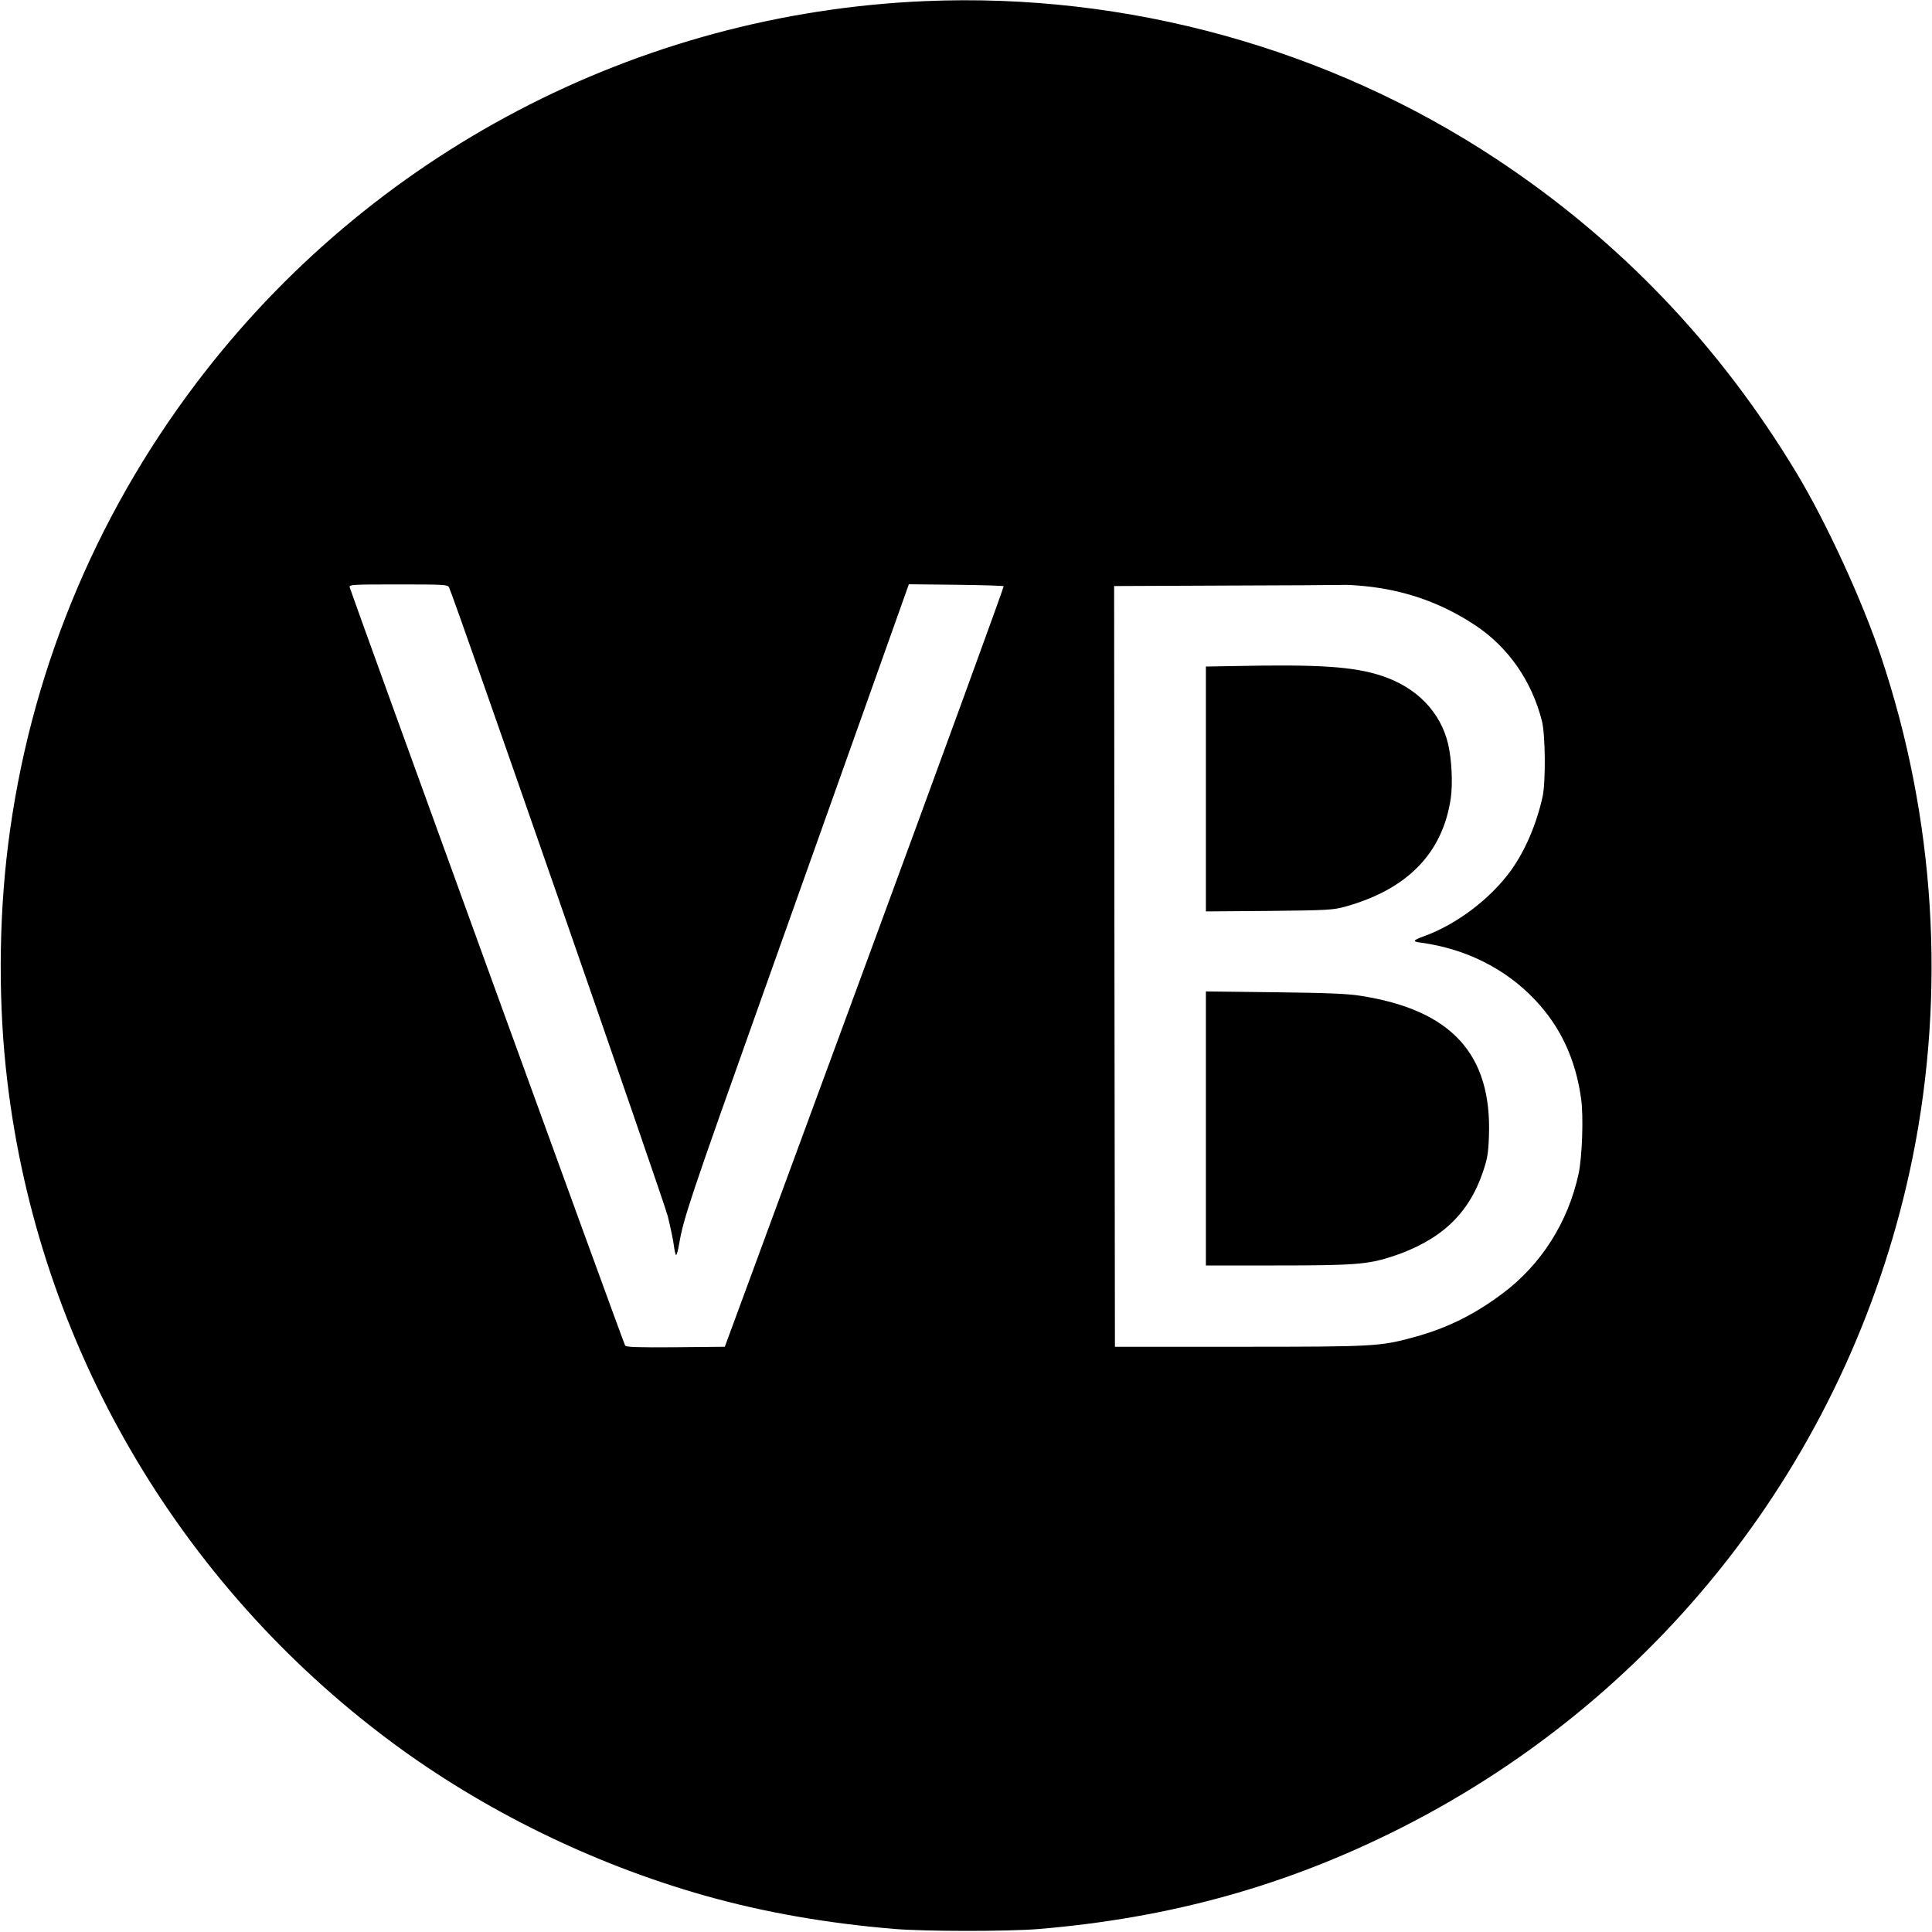 <?xml version="1.0" standalone="no"?>
<!DOCTYPE svg PUBLIC "-//W3C//DTD SVG 20010904//EN"
 "http://www.w3.org/TR/2001/REC-SVG-20010904/DTD/svg10.dtd">
<svg version="1.0" xmlns="http://www.w3.org/2000/svg"
 width="1200pt" height="1200pt" viewBox="0 0 1200 1200"
 preserveAspectRatio="xMidYMid meet">

<g transform="translate(0,1200) scale(0.1,-0.1)"
fill="#000000" stroke="none">
<path d="M5745 11993 c-1787 -76 -3447 -947 -4526 -2373 -638 -843 -1039
-1827 -1169 -2870 -59 -473 -61 -1000 -4 -1470 194 -1626 1056 -3110 2380
-4096 572 -426 1254 -761 1952 -958 364 -103 756 -172 1177 -207 192 -16 695
-16 890 -1 822 68 1546 269 2256 628 1646 832 2813 2363 3179 4167 207 1027
139 2107 -196 3107 -118 352 -340 834 -524 1140 -480 797 -1101 1447 -1867
1953 -1038 686 -2295 1034 -3548 980z m-2956 -3641 c28 -53 1333 -3805 1359
-3907 16 -66 33 -146 37 -178 4 -31 10 -59 14 -62 4 -2 13 30 20 72 26 155 70
286 516 1538 251 704 558 1567 683 1918 l227 638 292 -3 c160 -2 294 -6 297
-9 3 -3 -385 -1067 -863 -2365 l-869 -2359 -305 -3 c-236 -2 -306 1 -314 10
-9 12 -1699 4666 -1711 4710 -4 17 13 18 301 18 286 0 307 -1 316 -18z m5682
8 c257 -25 483 -105 694 -245 203 -135 350 -346 412 -593 22 -84 24 -376 5
-467 -37 -170 -107 -335 -196 -460 -127 -176 -337 -336 -541 -410 -71 -26 -74
-33 -19 -40 279 -38 526 -162 709 -356 159 -168 253 -372 286 -617 15 -109 6
-360 -16 -462 -65 -301 -232 -564 -471 -743 -176 -132 -345 -216 -550 -272
-213 -58 -242 -60 -1089 -60 l-770 0 -3 2362 -2 2363 687 3 c379 1 706 3 728
4 22 2 83 -2 136 -7z"/>
<path d="M7668 7863 l-178 -3 0 -761 0 -760 393 3 c365 4 397 6 470 26 388
107 608 333 658 674 13 92 6 238 -16 335 -47 201 -197 355 -415 426 -174 57
-389 71 -912 60z"/>
<path d="M7490 4991 l0 -851 443 0 c481 0 563 7 712 55 301 99 477 262 566
527 27 79 33 112 37 220 19 510 -232 785 -798 873 -80 13 -205 18 -532 22
l-428 5 0 -851z"/>
</g>
</svg>
